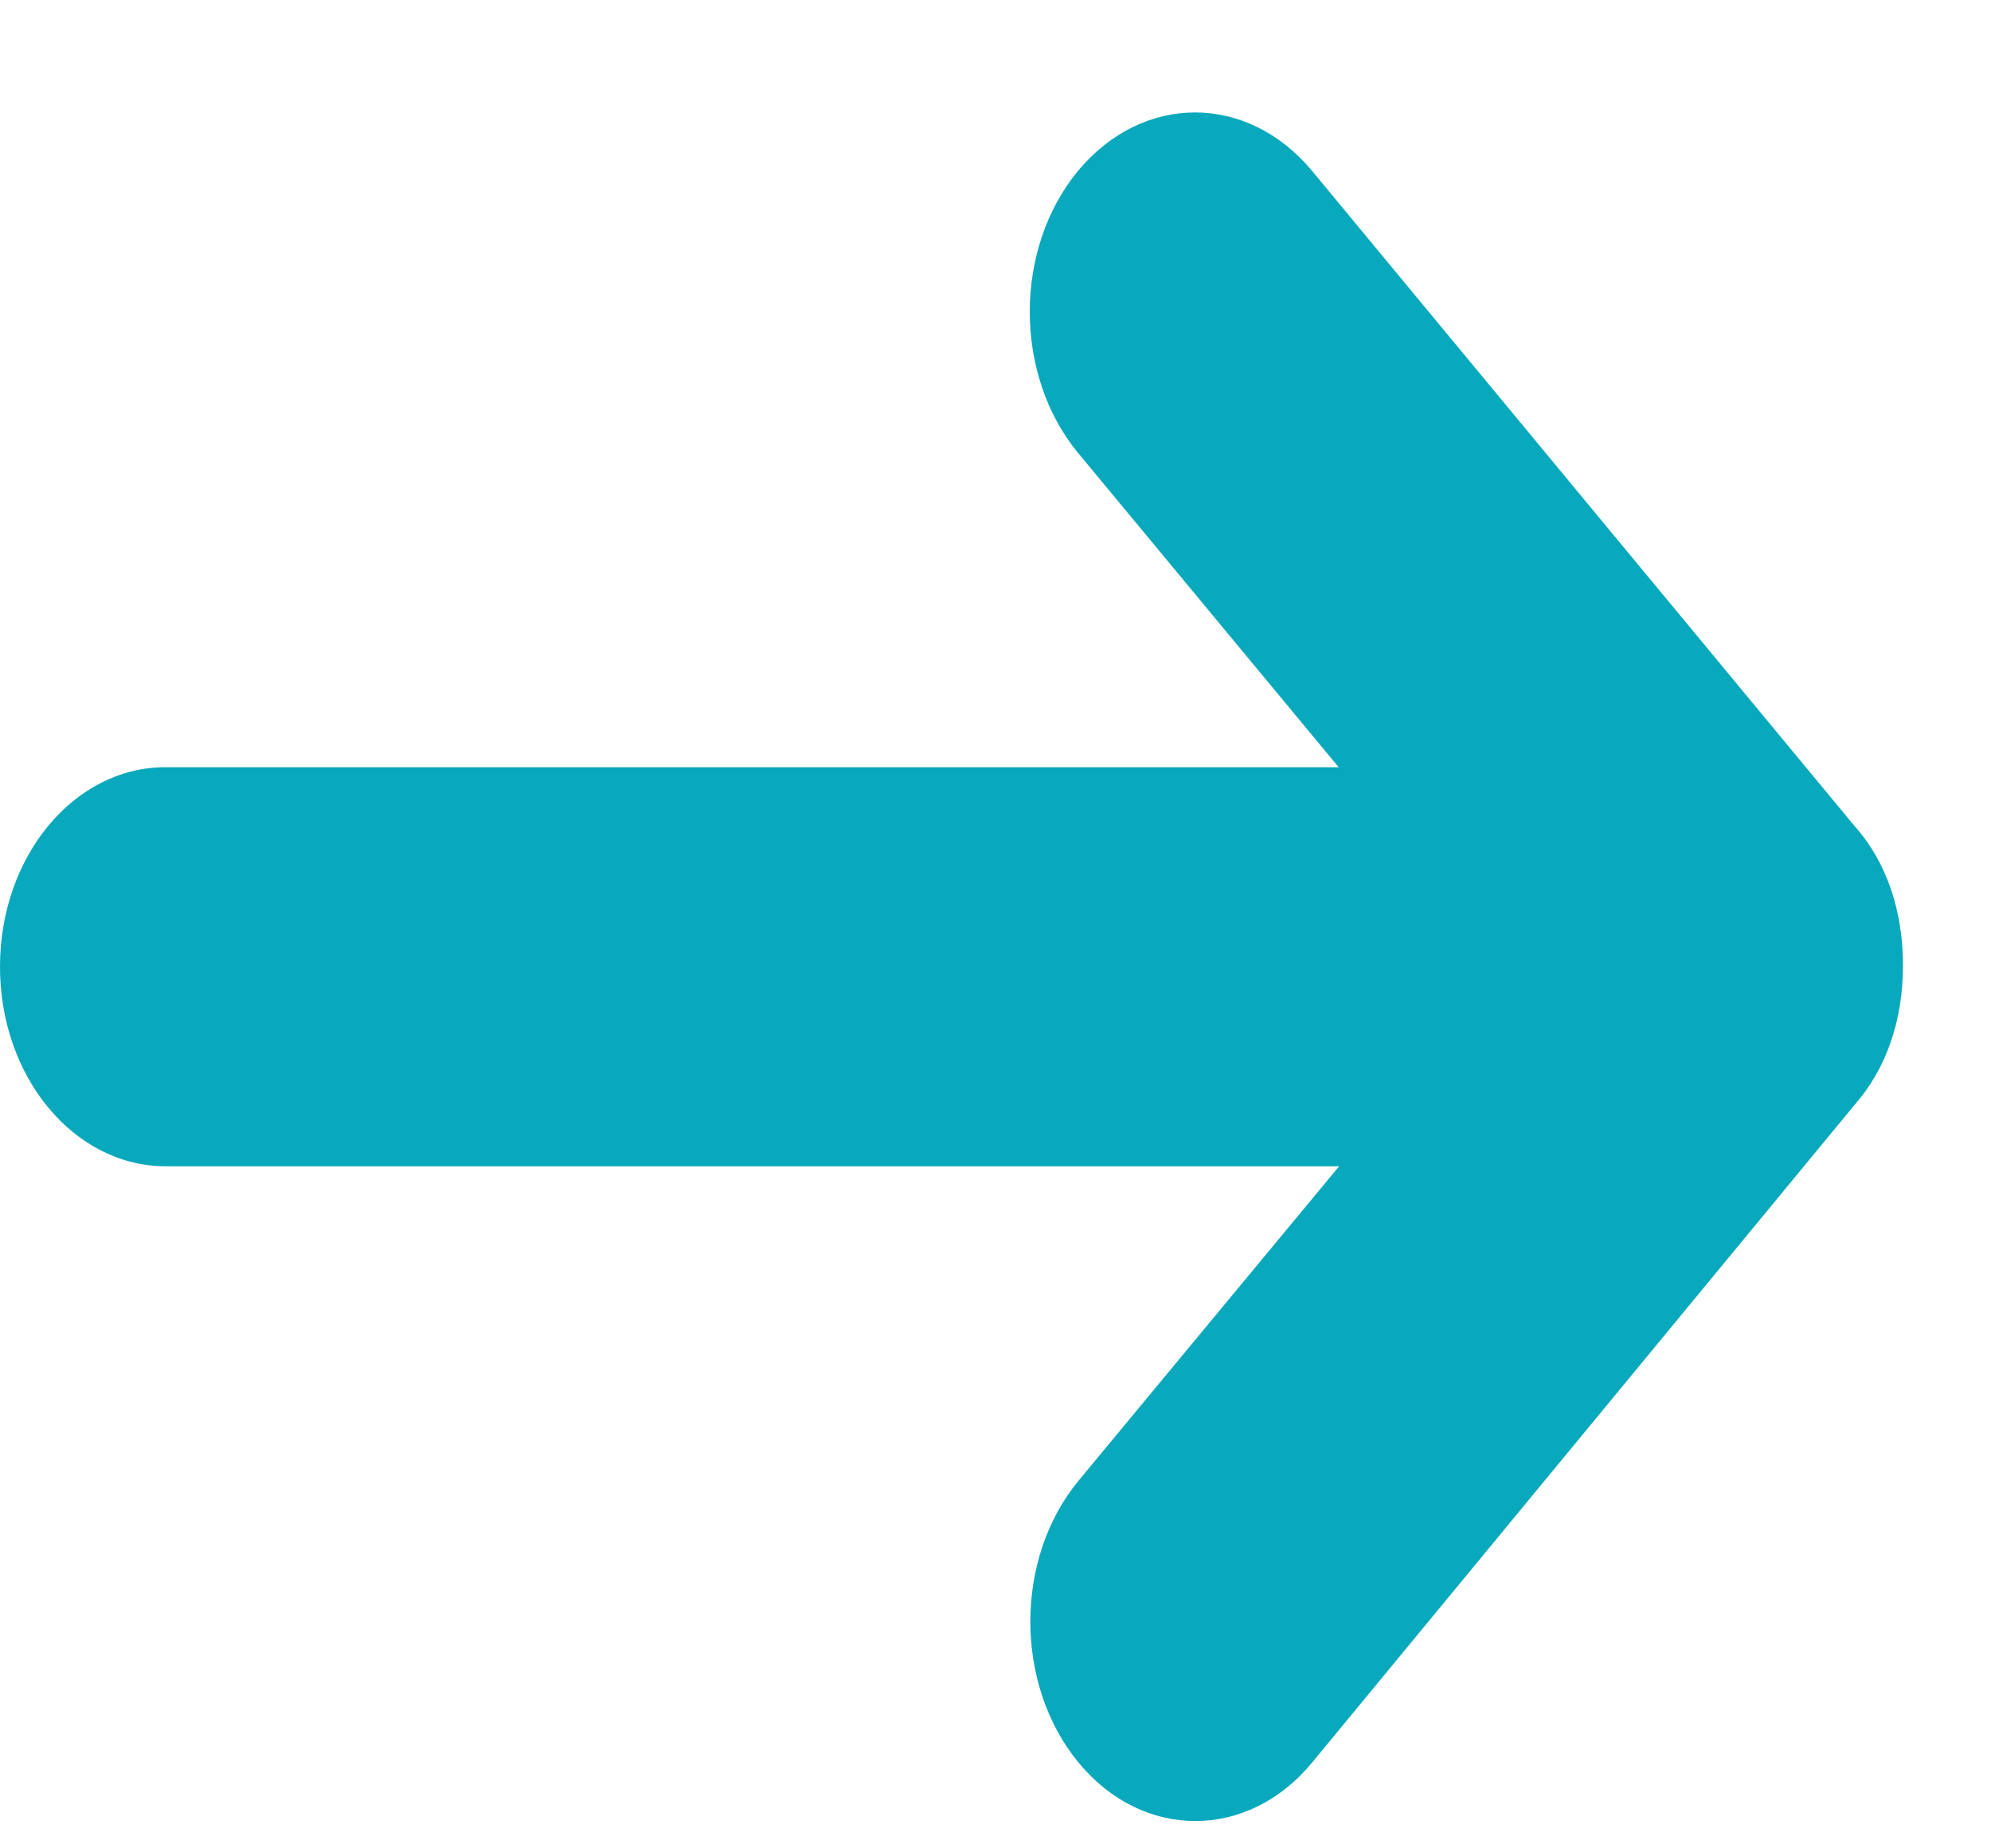 <?xml version="1.0" encoding="UTF-8"?>
<svg width="14px" height="13px" viewBox="0 0 14 13" version="1.1" xmlns="http://www.w3.org/2000/svg" xmlns:xlink="http://www.w3.org/1999/xlink">
    <!-- Generator: Sketch 46.2 (44496) - http://www.bohemiancoding.com/sketch -->
    <title>Shape</title>
    <desc>Created with Sketch.</desc>
    <defs></defs>
    <g id="V1b-Page-redesigns" stroke="none" stroke-width="1" fill="none" fill-rule="evenodd">
        <g id="Artboard-4" transform="translate(-859, -895)" fill-rule="nonzero" fill="#08A8BD">
            <g id="Group-2" transform="translate(670, 591)">
                <g id="Group" transform="translate(67, 301)">
                    <g id="iconfinder_icon-arrow-right-c_211621" transform="translate(122, 3.789)">
                        <path d="M9.226,0.413 L13.039,5.019 C13.267,5.273 13.381,5.62 13.381,6.001 C13.381,6.383 13.267,6.725 13.039,6.984 L9.226,11.608 C8.774,12.156 8.036,12.156 7.584,11.608 C7.132,11.059 7.132,10.173 7.584,9.625 L9.416,7.414 L1.167,7.414 C0.521,7.414 0,6.787 0,6.01 C0,5.234 0.521,4.607 1.163,4.607 L9.413,4.607 L7.58,2.396 C7.128,1.847 7.128,0.961 7.58,0.413 C8.036,-0.135 8.77,-0.135 9.226,0.413 Z" id="Shape"></path>
                    </g>
                </g>
            </g>
        </g>
    </g>
</svg>

